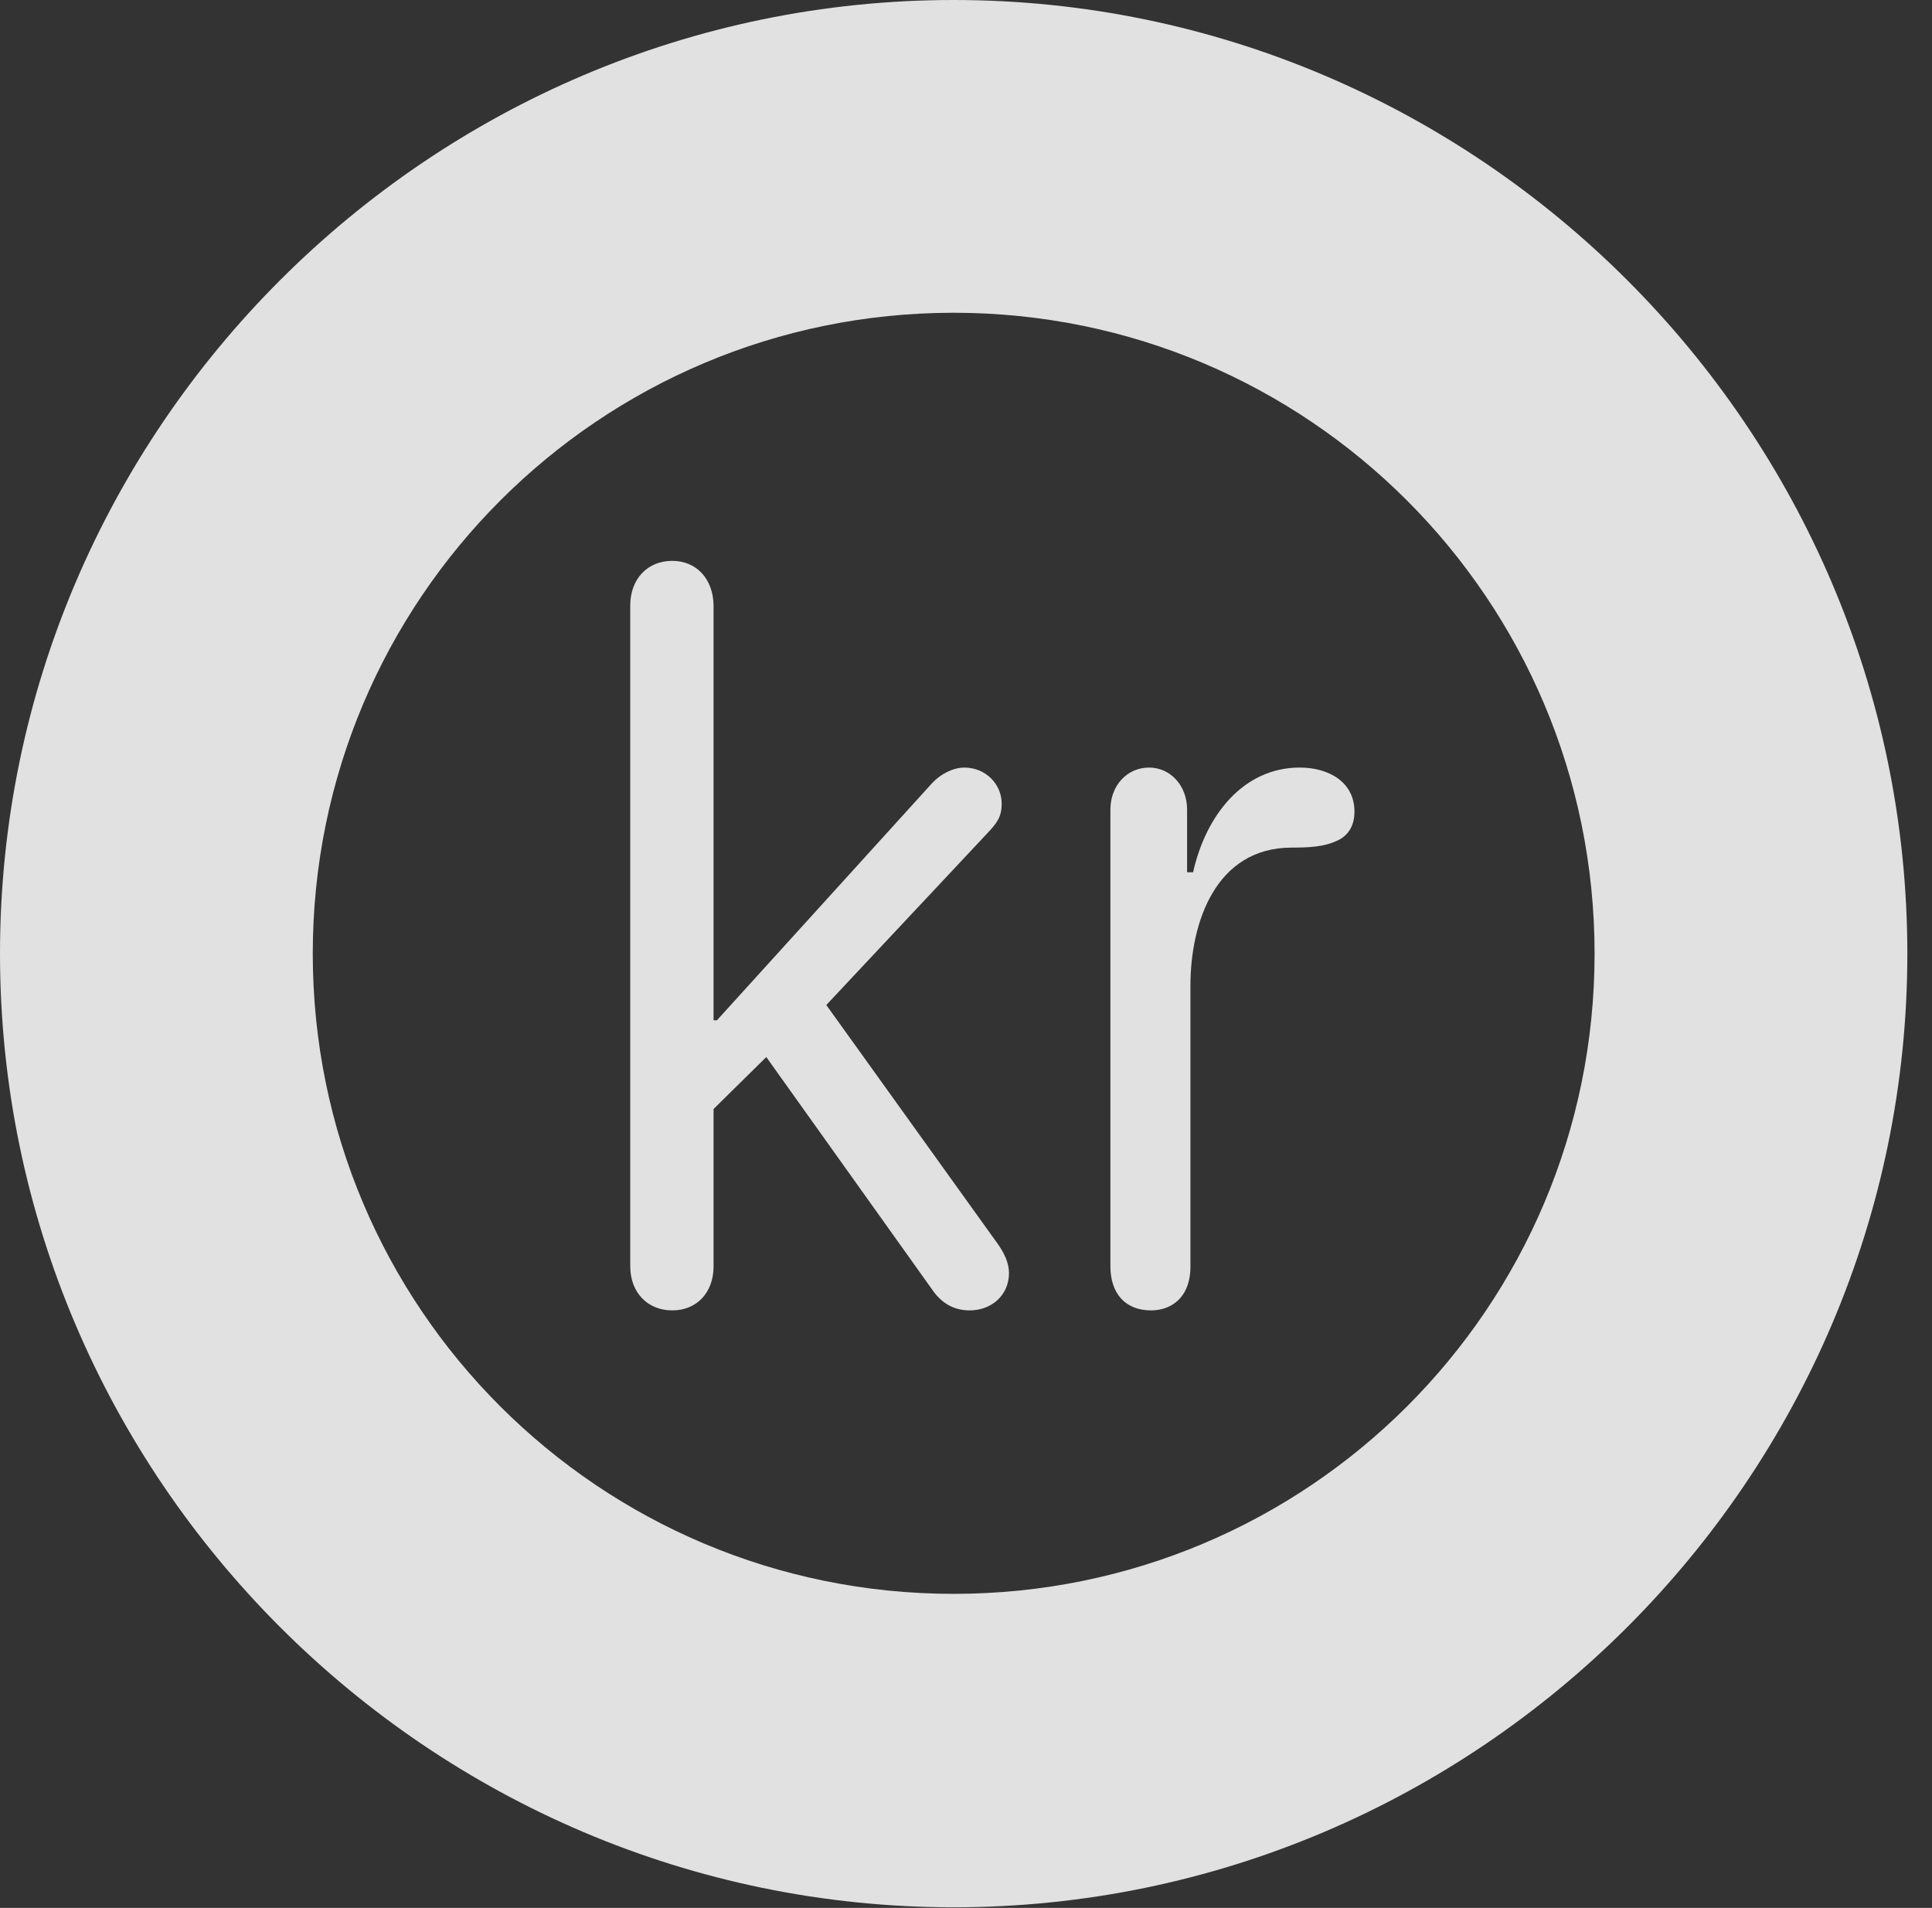 <?xml version="1.0" encoding="UTF-8"?>
<!--Generator: Apple Native CoreSVG 341-->
<!DOCTYPE svg
PUBLIC "-//W3C//DTD SVG 1.1//EN"
       "http://www.w3.org/Graphics/SVG/1.1/DTD/svg11.dtd">
<svg version="1.1" xmlns="http://www.w3.org/2000/svg" xmlns:xlink="http://www.w3.org/1999/xlink" viewBox="0 0 28.291 27.939">
 <rect x="0" y="0" width="28.291" height="27.939" fill="#333333" stroke="none"/>
 <g>
  <rect height="27.939" opacity="0" width="28.291" x="0" y="0"/>
  <path d="M13.965 27.93C21.641 27.93 27.93 21.65 27.93 13.965C27.93 6.279 21.641 0 13.965 0C6.289 0 0 6.279 0 13.965C0 21.65 6.289 27.93 13.965 27.93ZM13.965 23.34C8.779 23.34 4.58 19.15 4.58 13.965C4.58 8.779 8.779 4.58 13.965 4.58C19.15 4.58 23.35 8.779 23.35 13.965C23.35 19.15 19.15 23.34 13.965 23.34Z" fill="white" fill-opacity="0.85"/>
  <path d="M9.844 19.189C10.205 19.189 10.449 18.926 10.449 18.545L10.449 16.24L11.221 15.479L13.652 18.887C13.779 19.072 13.955 19.189 14.199 19.189C14.521 19.189 14.775 18.965 14.775 18.643C14.775 18.496 14.707 18.35 14.609 18.213L12.1 14.717L14.453 12.207C14.6 12.051 14.668 11.963 14.668 11.768C14.668 11.484 14.434 11.24 14.121 11.24C13.955 11.24 13.77 11.338 13.652 11.465L10.498 14.941L10.449 14.941L10.449 8.877C10.449 8.486 10.205 8.213 9.844 8.213C9.482 8.213 9.229 8.477 9.229 8.867L9.229 18.545C9.229 18.926 9.482 19.189 9.844 19.189ZM16.855 19.189C17.139 19.189 17.432 19.014 17.432 18.545L17.432 14.434C17.432 13.506 17.803 12.412 18.916 12.412C19.16 12.412 19.385 12.402 19.57 12.315C19.736 12.246 19.834 12.1 19.834 11.885C19.834 11.455 19.463 11.24 19.033 11.24C18.203 11.24 17.656 11.943 17.471 12.773L17.383 12.773L17.383 11.855C17.383 11.504 17.139 11.24 16.826 11.24C16.504 11.24 16.26 11.504 16.26 11.855L16.26 18.545C16.26 18.936 16.475 19.189 16.855 19.189Z" fill="white" fill-opacity="0.85"/>
 </g>
</svg>
